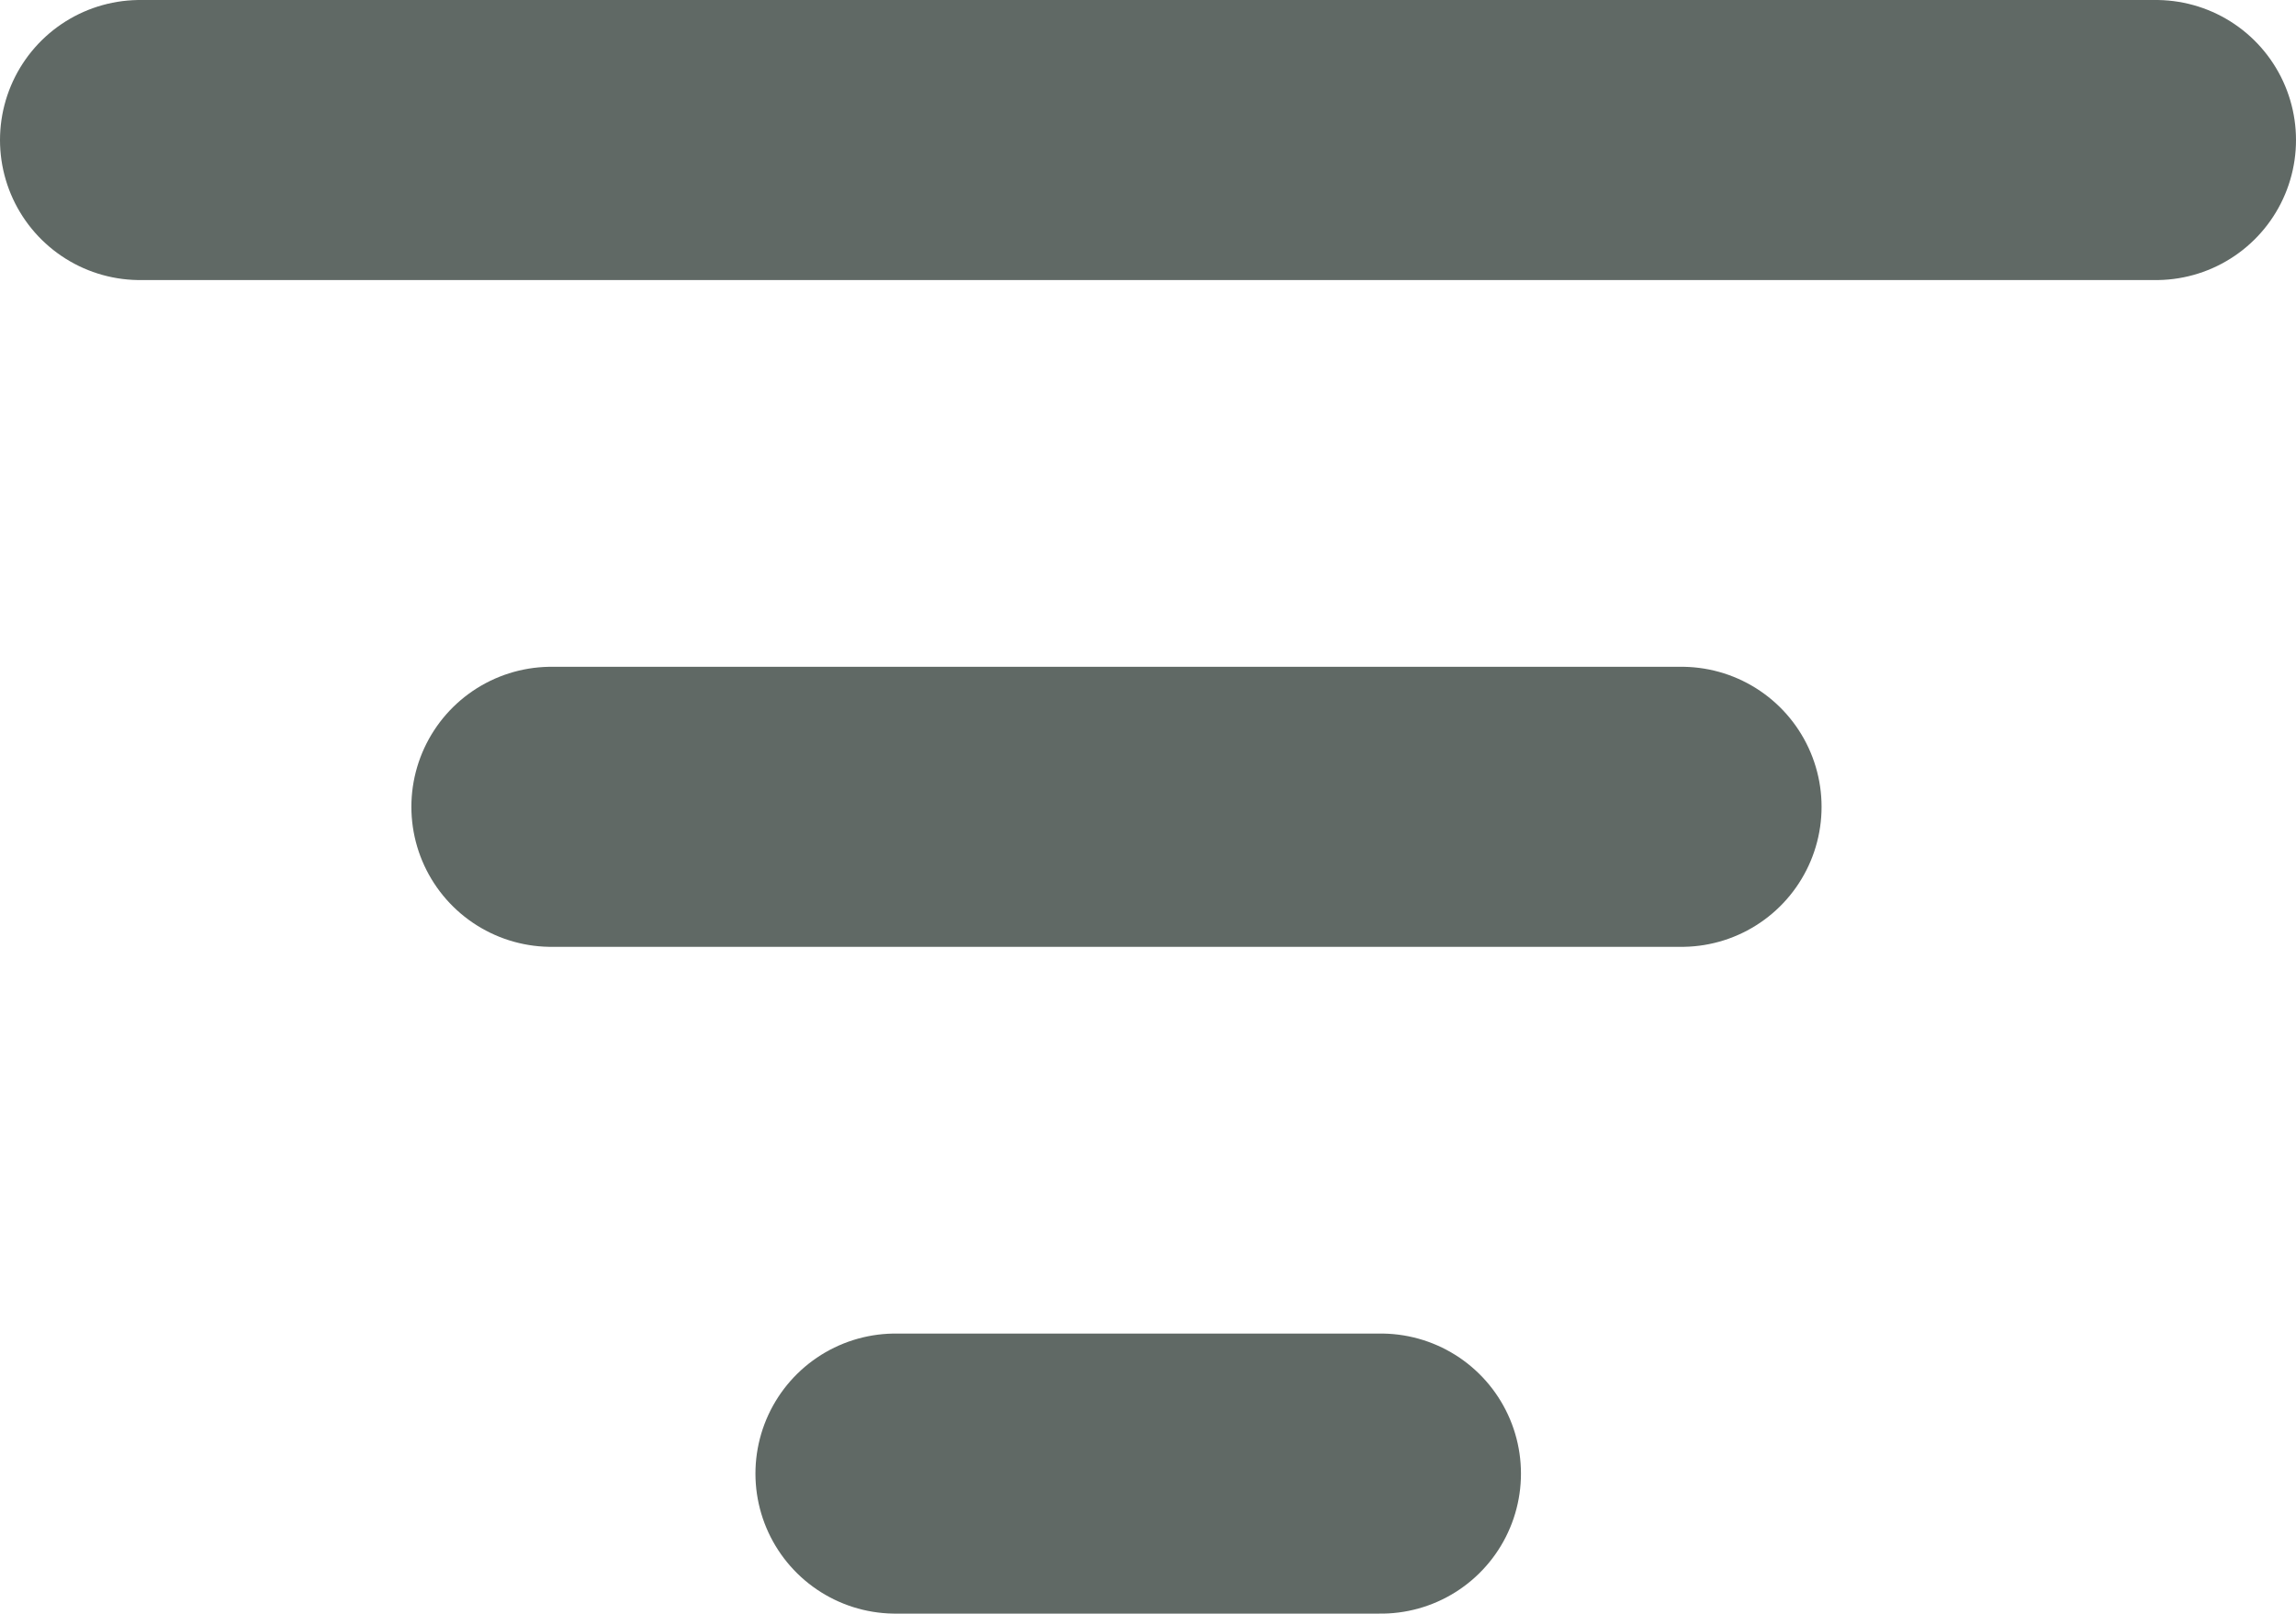 <svg xmlns="http://www.w3.org/2000/svg" width="20.5" height="14.404" viewBox="0 0 20.5 14.404"><defs><style>.a{fill:none;stroke:#606965;stroke-linecap:round;stroke-width:2.5px;}</style></defs><g transform="translate(-777.091 -1064.747)"><path class="a" d="M8068.334-3019.051h18" transform="translate(-7289.993 4085.048)"/><path class="a" d="M8068.333-3019.051h10.091" transform="translate(-7286.319 4091)"/><path class="a" d="M8068.333-3019.051h4.335" transform="translate(-7283.247 4096.952)"/></g></svg>